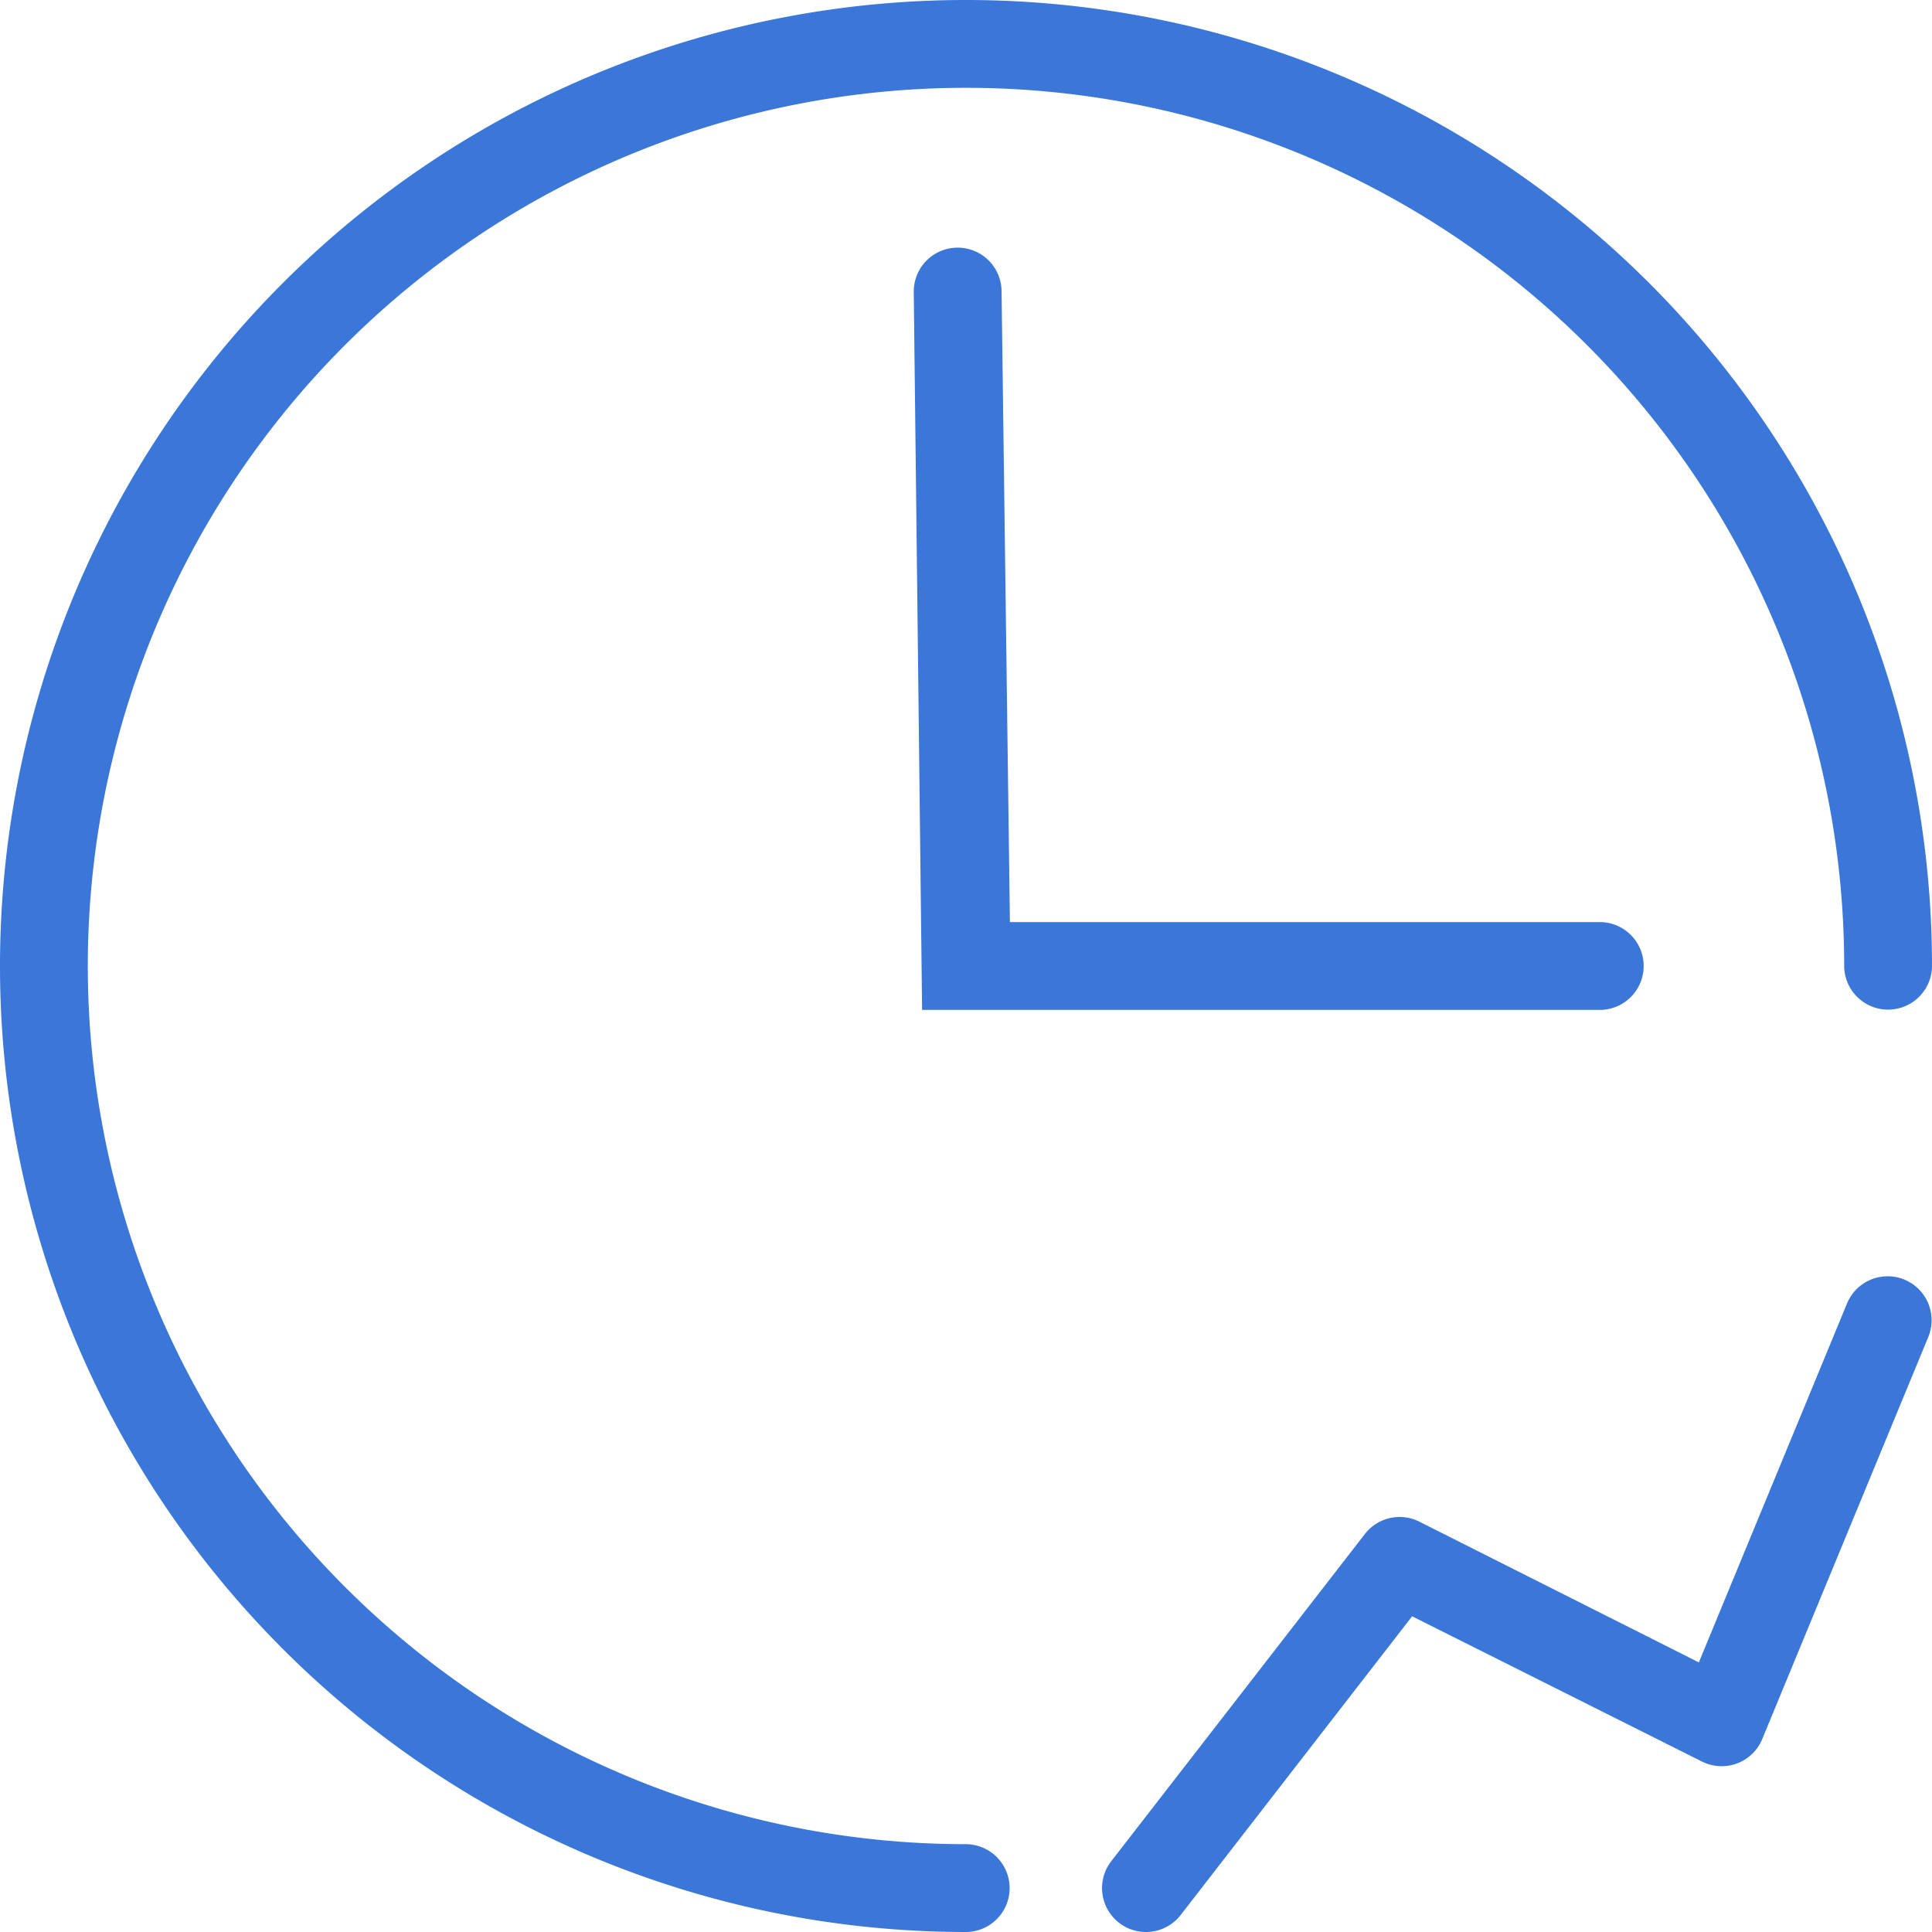 <svg t="1649238223096" class="icon" viewBox="0 0 1024 1024" version="1.1" xmlns="http://www.w3.org/2000/svg" p-id="8451" width="128" height="128"><path d="M512 1024a512 512 0 1 1 512-512 23.273 23.273 0 0 1-46.545 0 465.455 465.455 0 1 0-465.455 465.455 23.273 23.273 0 0 1 0 46.545z" fill="#3A77D9" p-id="8452"></path><path d="M848.058 535.273H488.727l-4.422-380.742a23.273 23.273 0 0 1 23.273-23.273 23.273 23.273 0 0 1 23.273 23.273L535.273 488.727h312.785a23.273 23.273 0 0 1 0 46.545zM607.418 1024a23.273 23.273 0 0 1-18.385-37.585l134.4-173.382a23.273 23.273 0 0 1 28.858-6.516l148.131 74.589 78.545-190.255a23.273 23.273 0 0 1 43.055 17.804l-88.087 213.295a23.273 23.273 0 0 1-32 11.636l-153.484-76.916-122.531 158.138a23.273 23.273 0 0 1-18.502 9.193z" fill="#3A77D9" p-id="8453"></path></svg>